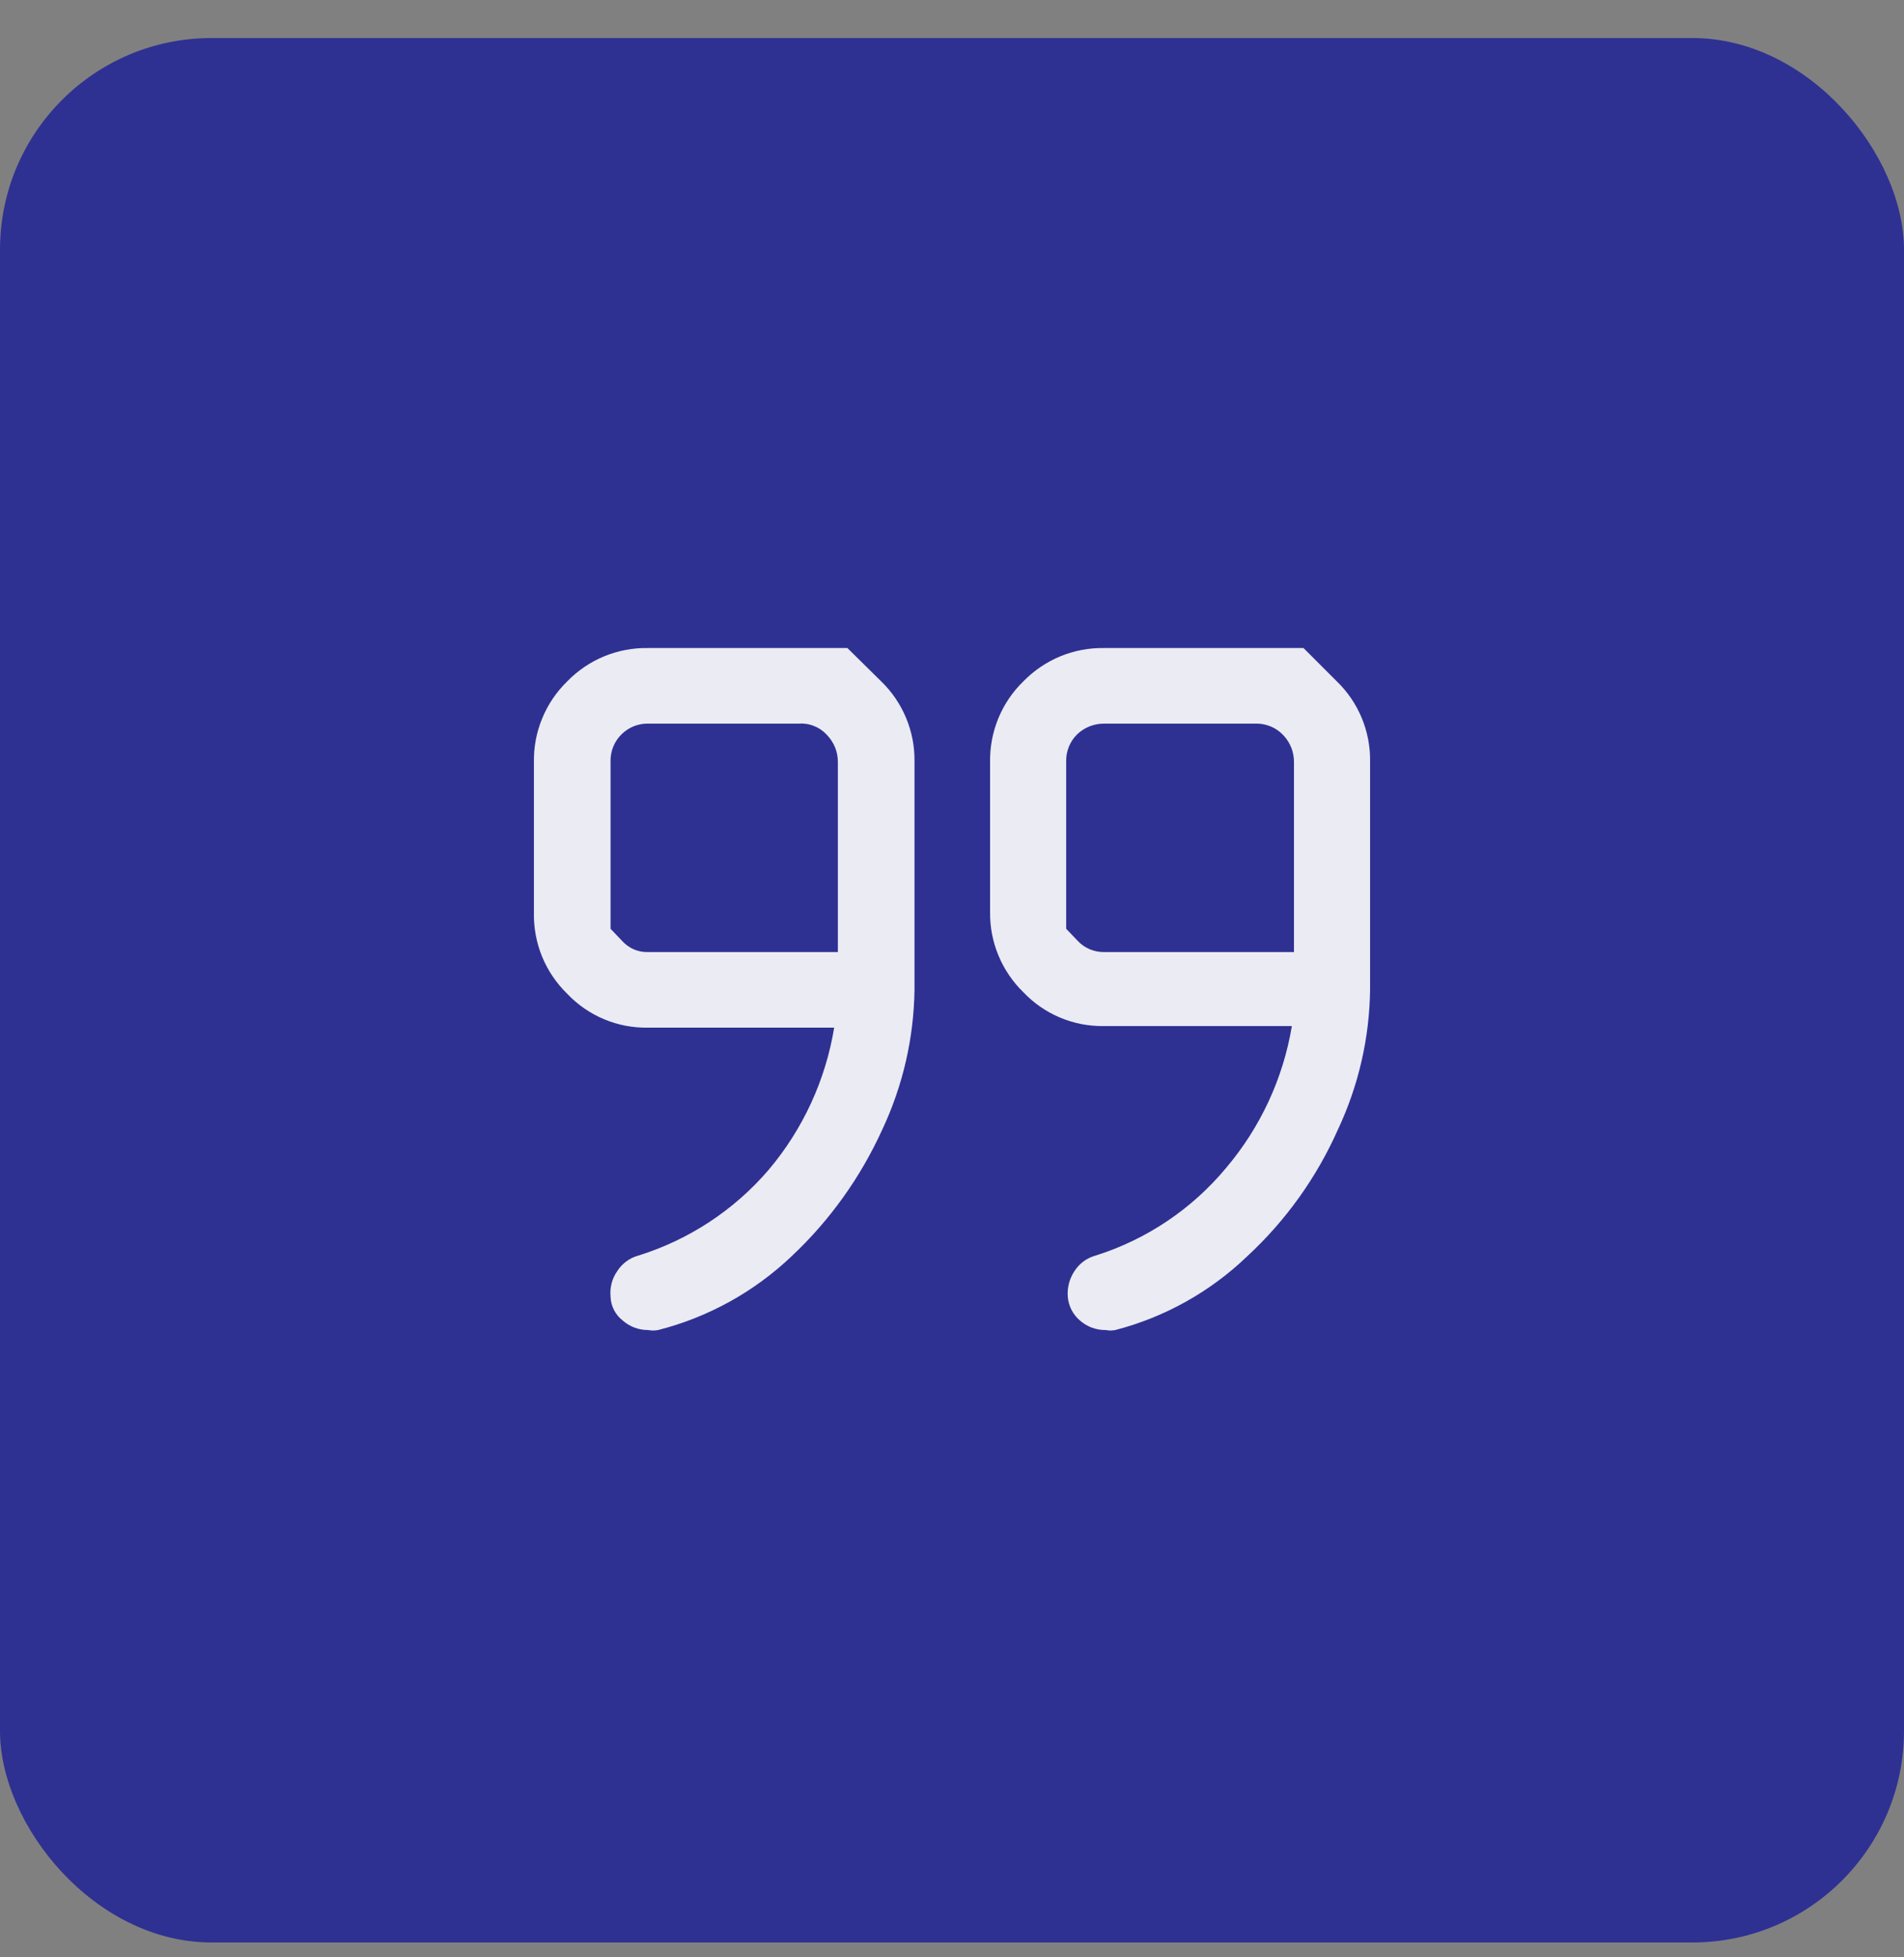 <svg width="36" height="37" viewBox="0 0 36 37" fill="none" xmlns="http://www.w3.org/2000/svg">
<rect x="0" y="0" width="36" height="37" fill="#808080" stroke="none"/>
<rect y="0.719" width="36" height="36" rx="4" fill="#2E3192"/>
<g clip-path="url(#clip0_5_4547)">
<path d="M16.022 12.25L16.661 12.88C16.863 13.075 17.023 13.31 17.131 13.569C17.24 13.829 17.294 14.108 17.291 14.389V18.706C17.279 19.622 17.071 20.525 16.681 21.354C16.272 22.254 15.692 23.066 14.972 23.743C14.263 24.418 13.393 24.9 12.444 25.142C12.381 25.154 12.317 25.154 12.254 25.142C12.077 25.143 11.907 25.079 11.774 24.962C11.705 24.909 11.649 24.841 11.609 24.763C11.569 24.685 11.547 24.6 11.544 24.512C11.527 24.339 11.573 24.165 11.674 24.023C11.767 23.88 11.91 23.777 12.074 23.733C13.029 23.435 13.881 22.874 14.533 22.114C15.181 21.347 15.61 20.417 15.772 19.426H12.254C11.969 19.431 11.685 19.378 11.422 19.267C11.159 19.157 10.921 18.993 10.725 18.786C10.52 18.587 10.358 18.347 10.249 18.082C10.141 17.817 10.089 17.533 10.095 17.247V14.409C10.09 14.124 10.143 13.842 10.252 13.579C10.36 13.316 10.521 13.078 10.725 12.88C10.923 12.676 11.161 12.515 11.424 12.406C11.687 12.298 11.97 12.245 12.254 12.25H16.022ZM11.544 17.557L11.754 17.777C11.816 17.848 11.893 17.905 11.979 17.944C12.066 17.982 12.159 18 12.254 17.997H15.842V14.409C15.843 14.313 15.825 14.217 15.789 14.128C15.753 14.039 15.699 13.958 15.632 13.889C15.564 13.815 15.48 13.758 15.386 13.722C15.293 13.685 15.192 13.671 15.092 13.679H12.254C12.162 13.677 12.07 13.694 11.984 13.728C11.898 13.763 11.82 13.814 11.754 13.879C11.686 13.945 11.632 14.024 11.596 14.112C11.56 14.2 11.542 14.294 11.544 14.389V17.557ZM24.646 12.25L25.276 12.88C25.478 13.075 25.638 13.31 25.746 13.569C25.854 13.829 25.909 14.108 25.905 14.389V18.706C25.894 19.622 25.686 20.525 25.296 21.354C24.894 22.258 24.313 23.071 23.587 23.743C22.888 24.416 22.027 24.898 21.088 25.142C21.029 25.154 20.968 25.154 20.909 25.142C20.729 25.145 20.554 25.081 20.419 24.962C20.353 24.906 20.299 24.837 20.259 24.76C20.22 24.683 20.196 24.599 20.189 24.512C20.176 24.339 20.221 24.167 20.319 24.023C20.412 23.88 20.554 23.777 20.719 23.733C21.679 23.43 22.532 22.857 23.177 22.084C23.829 21.317 24.261 20.388 24.426 19.396H20.878C20.593 19.401 20.31 19.348 20.046 19.237C19.783 19.127 19.546 18.963 19.349 18.756C19.148 18.56 18.988 18.325 18.88 18.066C18.772 17.807 18.717 17.528 18.72 17.247V14.409C18.715 14.124 18.768 13.842 18.876 13.579C18.984 13.316 19.145 13.078 19.349 12.88C19.548 12.676 19.786 12.515 20.049 12.406C20.312 12.298 20.594 12.245 20.878 12.25H24.646ZM20.159 17.557L20.369 17.777C20.433 17.848 20.512 17.904 20.6 17.942C20.688 17.98 20.783 17.998 20.878 17.997H24.466V14.409C24.467 14.313 24.449 14.217 24.413 14.128C24.377 14.039 24.324 13.958 24.256 13.889C24.191 13.821 24.111 13.767 24.023 13.731C23.936 13.695 23.841 13.677 23.747 13.679H20.878C20.689 13.677 20.506 13.749 20.369 13.879C20.301 13.945 20.247 14.024 20.211 14.112C20.175 14.2 20.157 14.294 20.159 14.389V17.557Z" fill="white" fill-opacity="0.9"/>
</g>
<defs>
<clipPath id="clip0_5_4547">
<rect width="15.812" height="12.922" fill="white" transform="translate(10.094 12.25)"/>
</clipPath>
</defs>
</svg>
